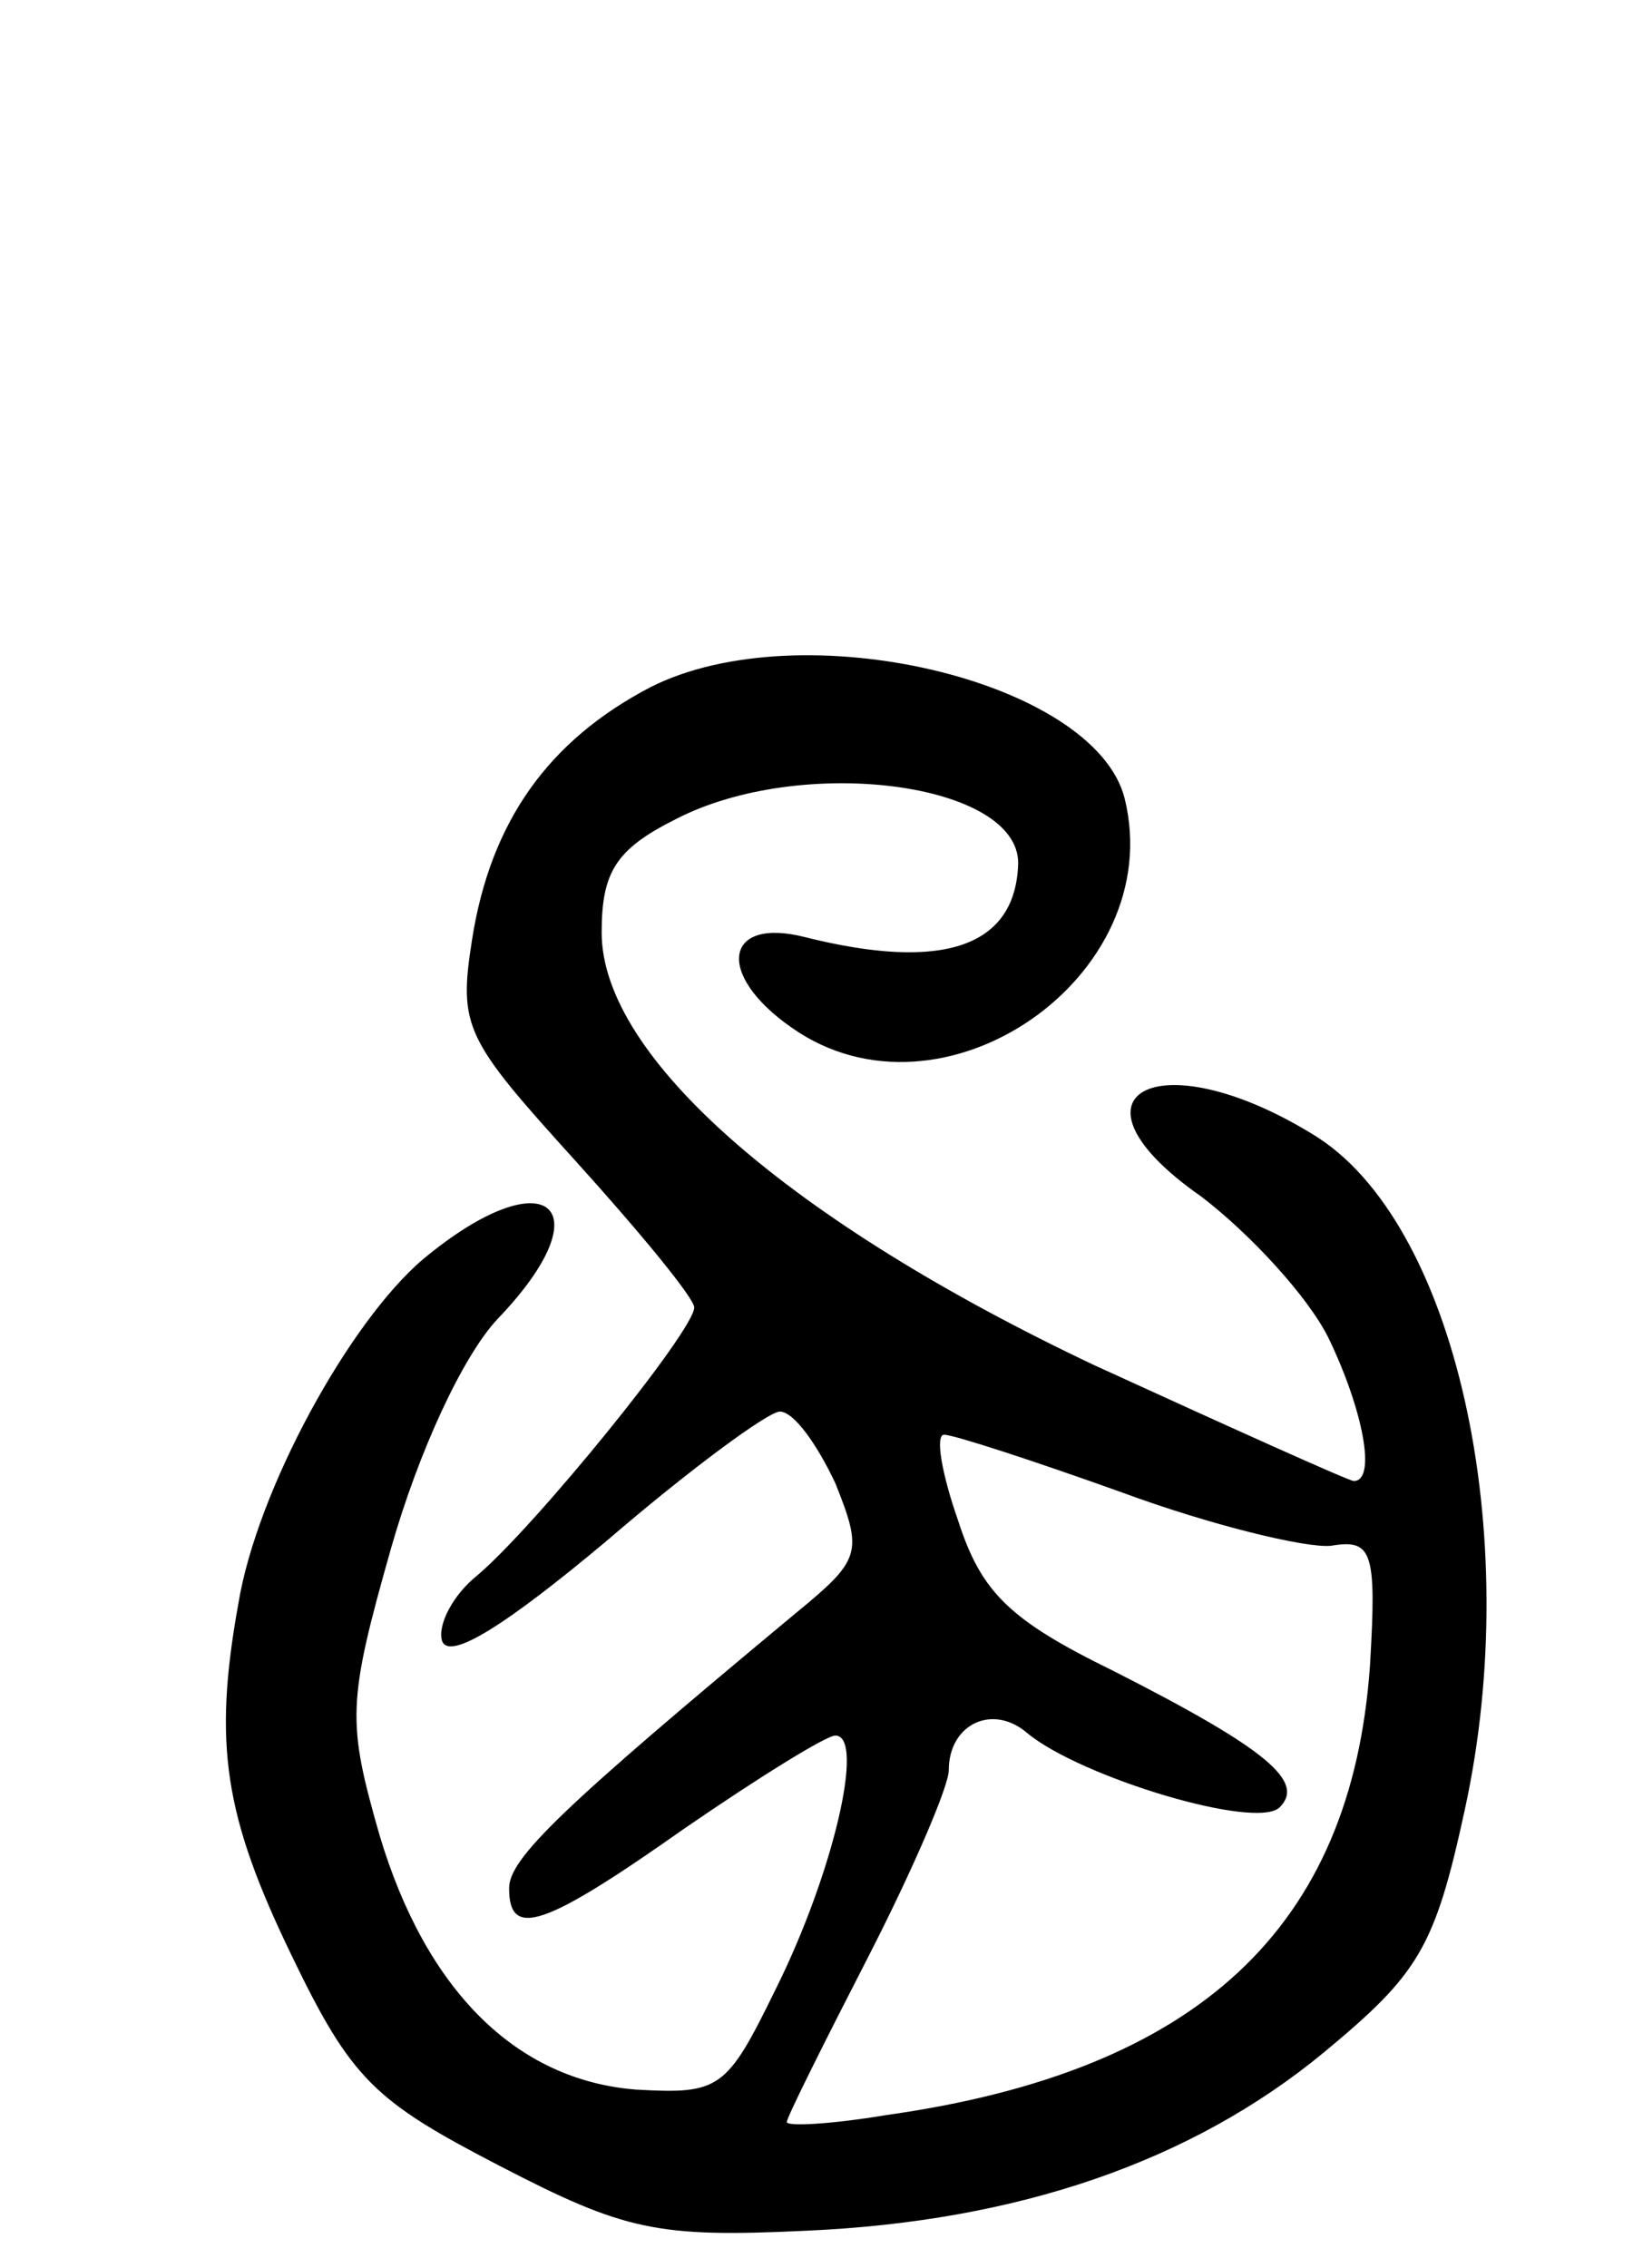 <svg version="1.0" xmlns="http://www.w3.org/2000/svg"
 width="71pt" height="98pt" viewBox="0 0 71 98"
 preserveAspectRatio="xMidYMid meet">
<g transform="translate(0,98) scale(0.1,-0.1)"
fill="#000000" stroke="none">
<path d="M281 683 c-44 -23 -69 -58 -77 -109 -6 -38 -3 -43 45 -96 28 -31 51
-59 51 -63 0 -10 -69 -95 -94 -116 -10 -8 -17 -21 -15 -28 3 -9 28 7 71 43 36
31 70 56 75 56 6 0 16 -14 24 -31 12 -30 11 -33 -17 -56 -101 -84 -124 -106
-124 -119 0 -22 15 -17 76 26 32 22 61 40 65 40 13 0 -1 -60 -26 -110 -21 -43
-24 -45 -60 -43 -52 4 -91 43 -111 110 -14 49 -14 57 5 124 12 42 31 83 46 99
47 49 21 70 -32 26 -32 -27 -72 -100 -80 -149 -11 -61 -6 -92 23 -152 26 -54
36 -63 90 -91 54 -28 68 -31 132 -28 92 4 167 30 224 77 41 34 48 45 61 105
26 119 -4 255 -66 292 -67 41 -111 17 -48 -27 21 -16 46 -43 55 -61 15 -31 21
-62 11 -62 -2 0 -53 23 -112 50 -131 62 -213 133 -213 187 0 26 6 36 32 49 54
28 148 16 148 -19 -1 -36 -32 -47 -92 -32 -35 9 -39 -16 -6 -39 65 -46 163 22
144 99 -13 51 -140 81 -205 48z m204 -348 c38 -14 79 -24 90 -23 18 3 20 -2
17 -52 -8 -113 -74 -175 -209 -194 -24 -4 -43 -5 -43 -3 0 2 16 34 35 71 19
37 35 74 35 81 0 20 19 29 34 16 23 -19 99 -42 109 -32 11 11 -5 25 -72 59
-45 22 -57 34 -67 65 -7 20 -10 37 -6 37 4 0 38 -11 77 -25z"/>
</g>
</svg>
